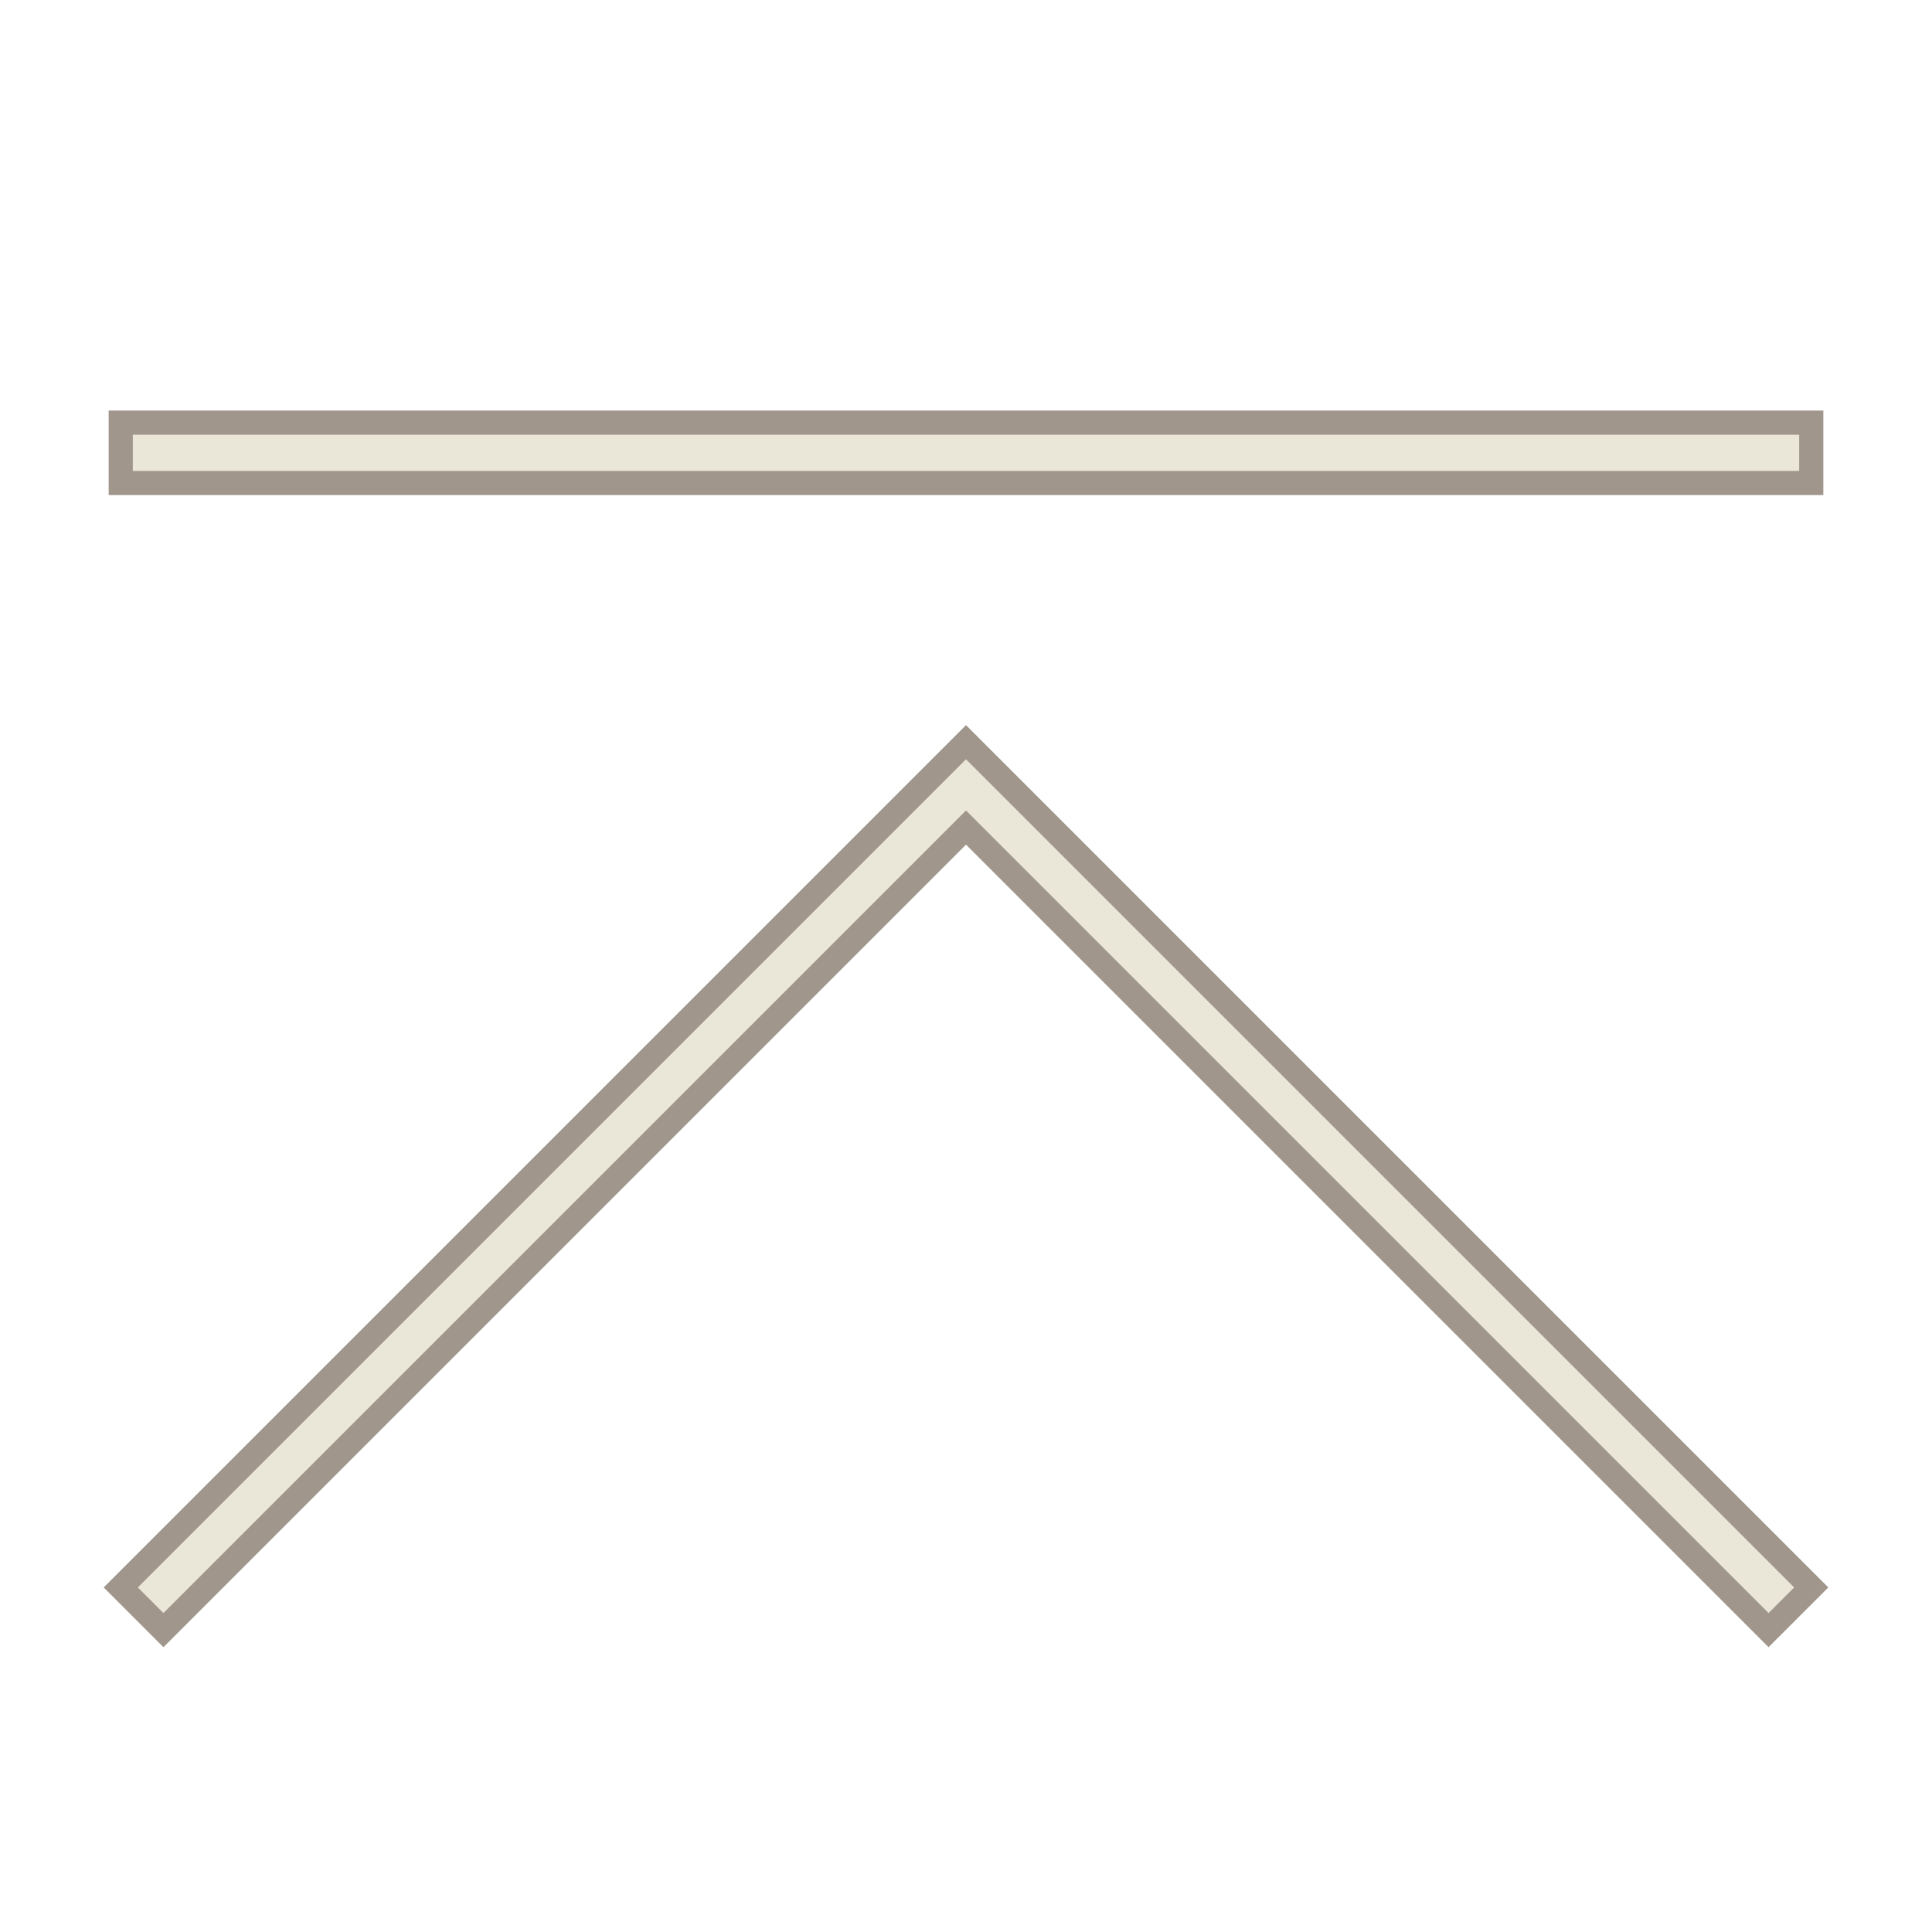 <?xml version="1.0" encoding="UTF-8"?>
<svg version="1.1" viewBox="0 0 32 32" xmlns="http://www.w3.org/2000/svg" xmlns:cc="http://creativecommons.org/ns#" xmlns:dc="http://purl.org/dc/elements/1.1/" xmlns:rdf="http://www.w3.org/1999/02/22-rdf-syntax-ns#">
 <style id="current-color-scheme" type="text/css">.ColorScheme-Text {
            color:#eff0f1;
        }</style>
 <path class="ColorScheme-Text" d="M2 7v1h28V7zm14 5.293l-14 14 .707.707L16 13.707 29.293 27l.707-.707z" fill="#eae6d8" stroke="#a0968c" stroke-width=".4"/>
</svg>
